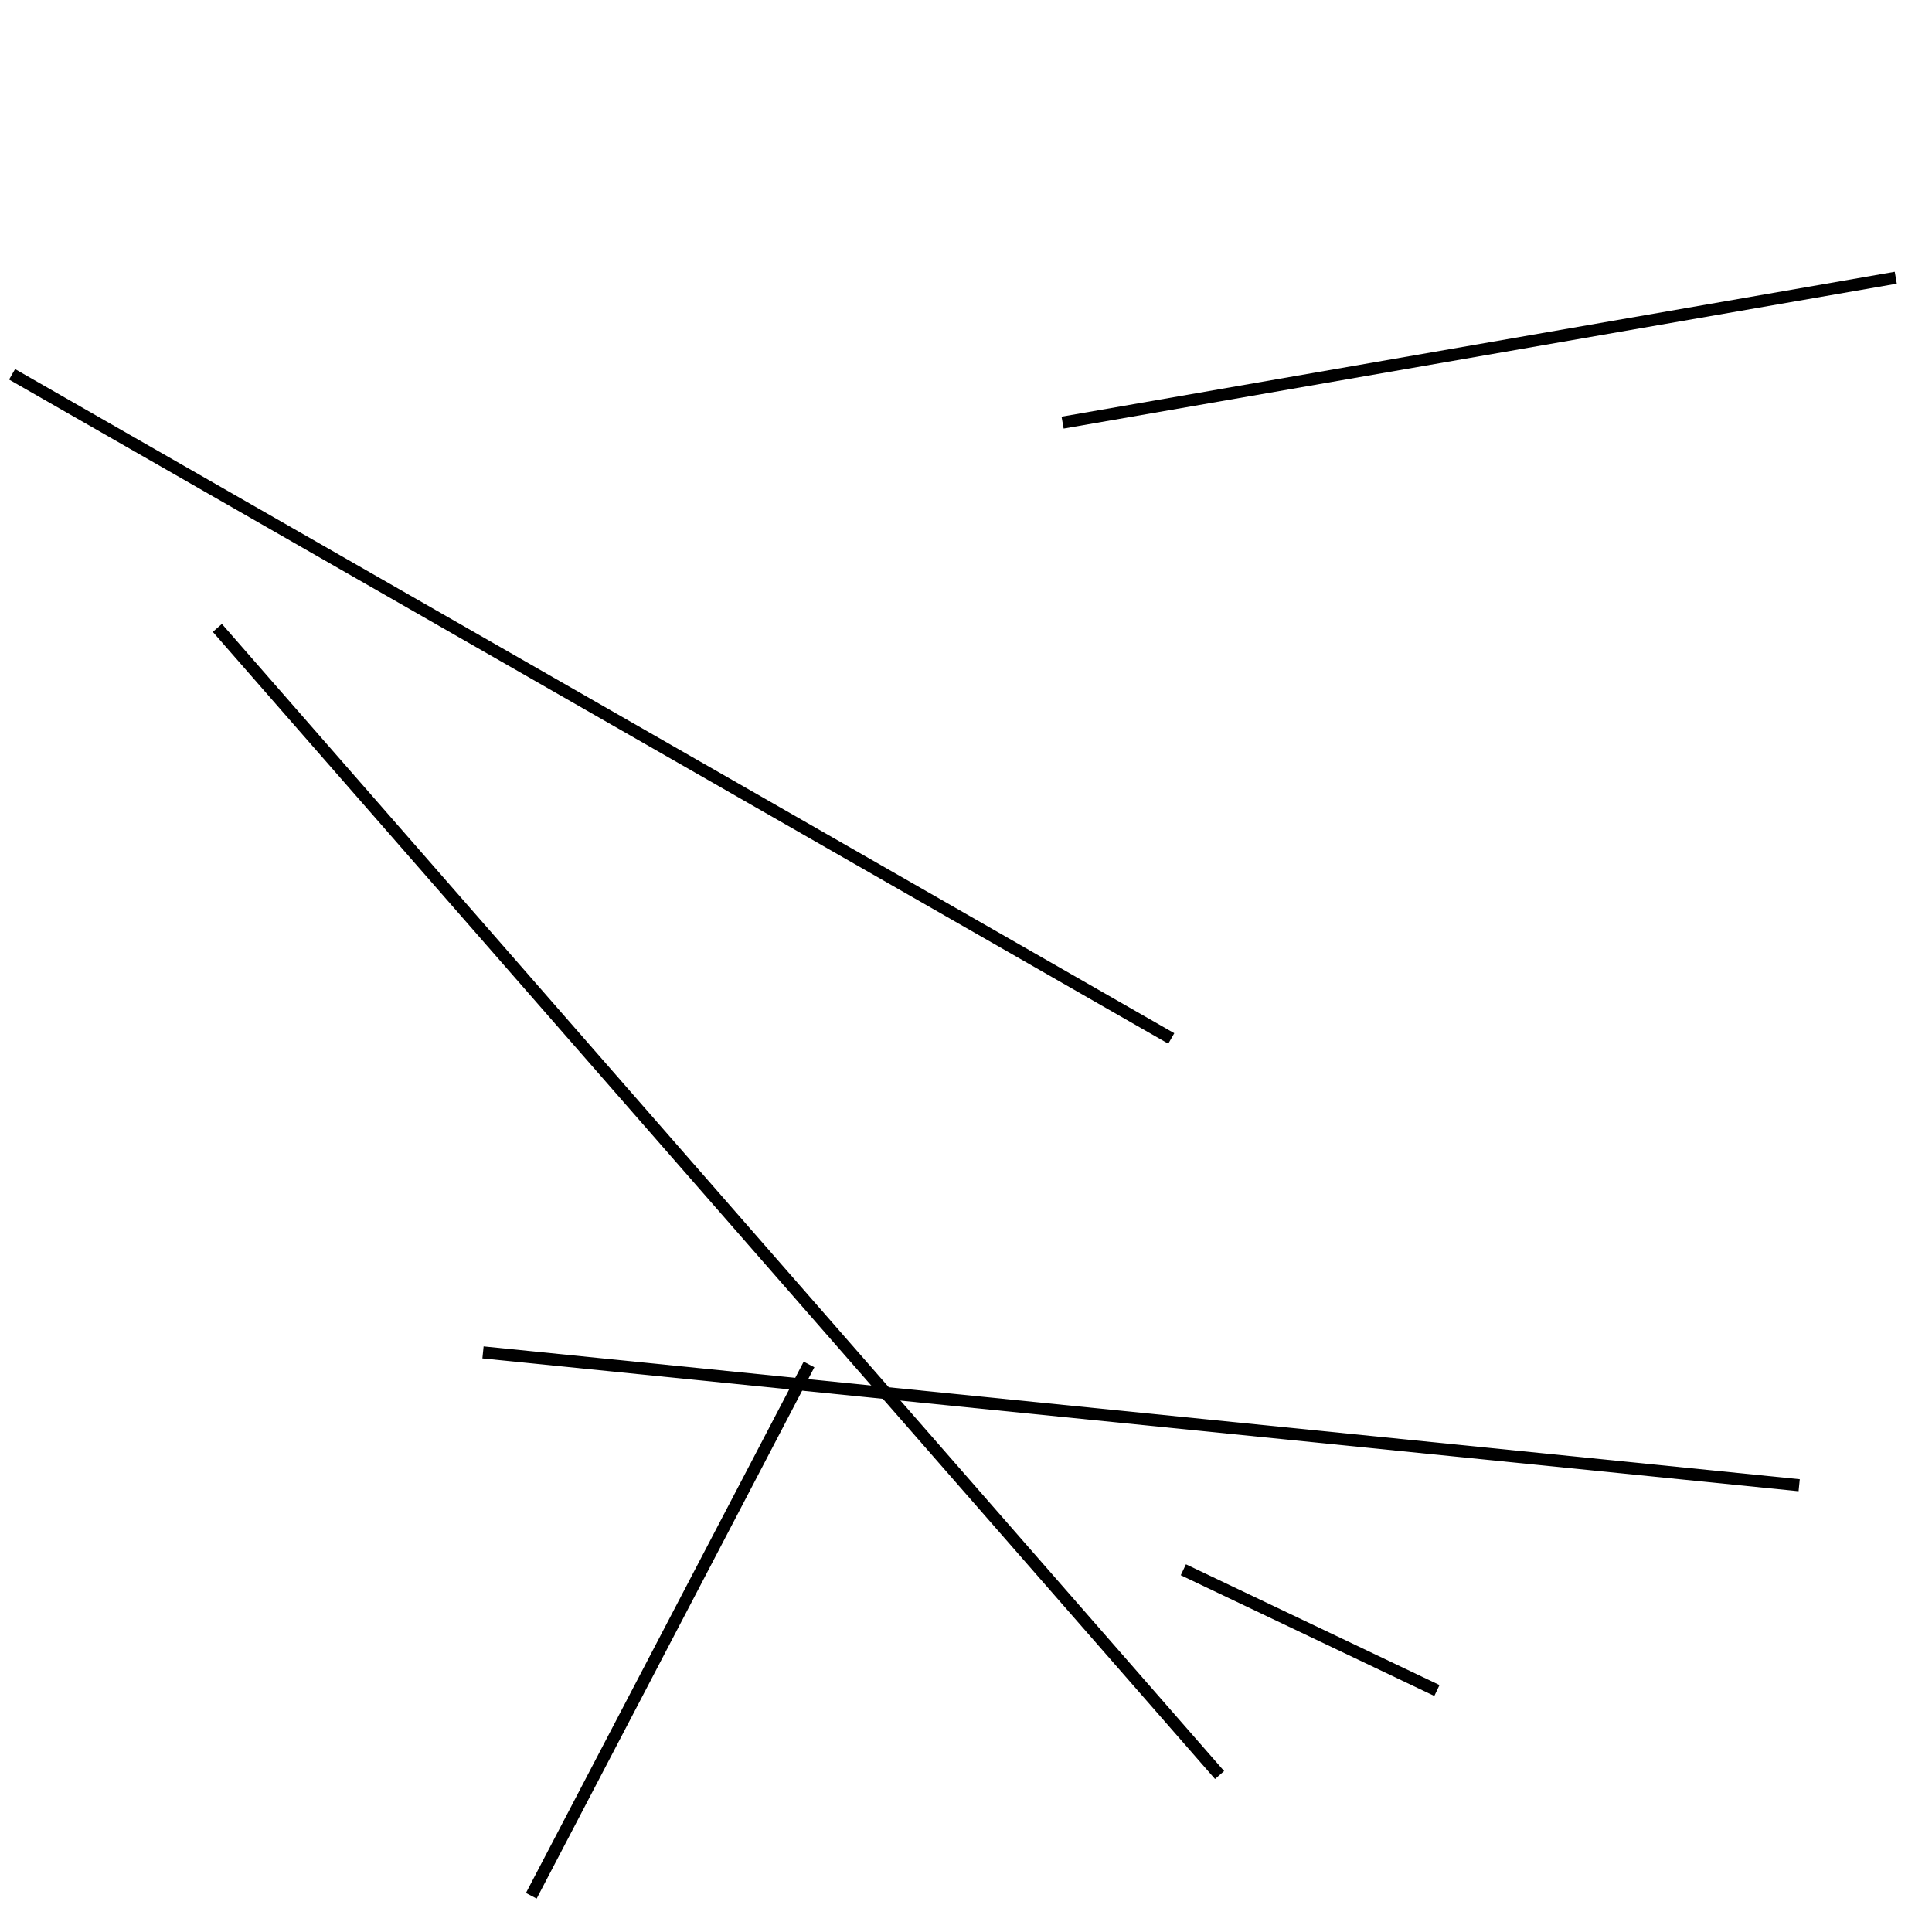 <?xml version="1.0" encoding="utf-8" ?>
<svg baseProfile="full" height="160" version="1.1" width="160" xmlns="http://www.w3.org/2000/svg" xmlns:ev="http://www.w3.org/2001/xml-events" xmlns:xlink="http://www.w3.org/1999/xlink"><defs /><line stroke="black" stroke-width="1" x1="44" x2="67" y1="157" y2="113" /><line stroke="black" stroke-width="1" x1="149" x2="40" y1="123" y2="112" /><line stroke="black" stroke-width="1" x1="157" x2="88" y1="23" y2="35" /><line stroke="black" stroke-width="1" x1="97" x2="1" y1="86" y2="31" /><line stroke="black" stroke-width="1" x1="119" x2="98" y1="140" y2="130" /><line stroke="black" stroke-width="1" x1="101" x2="18" y1="147" y2="52" /></svg>